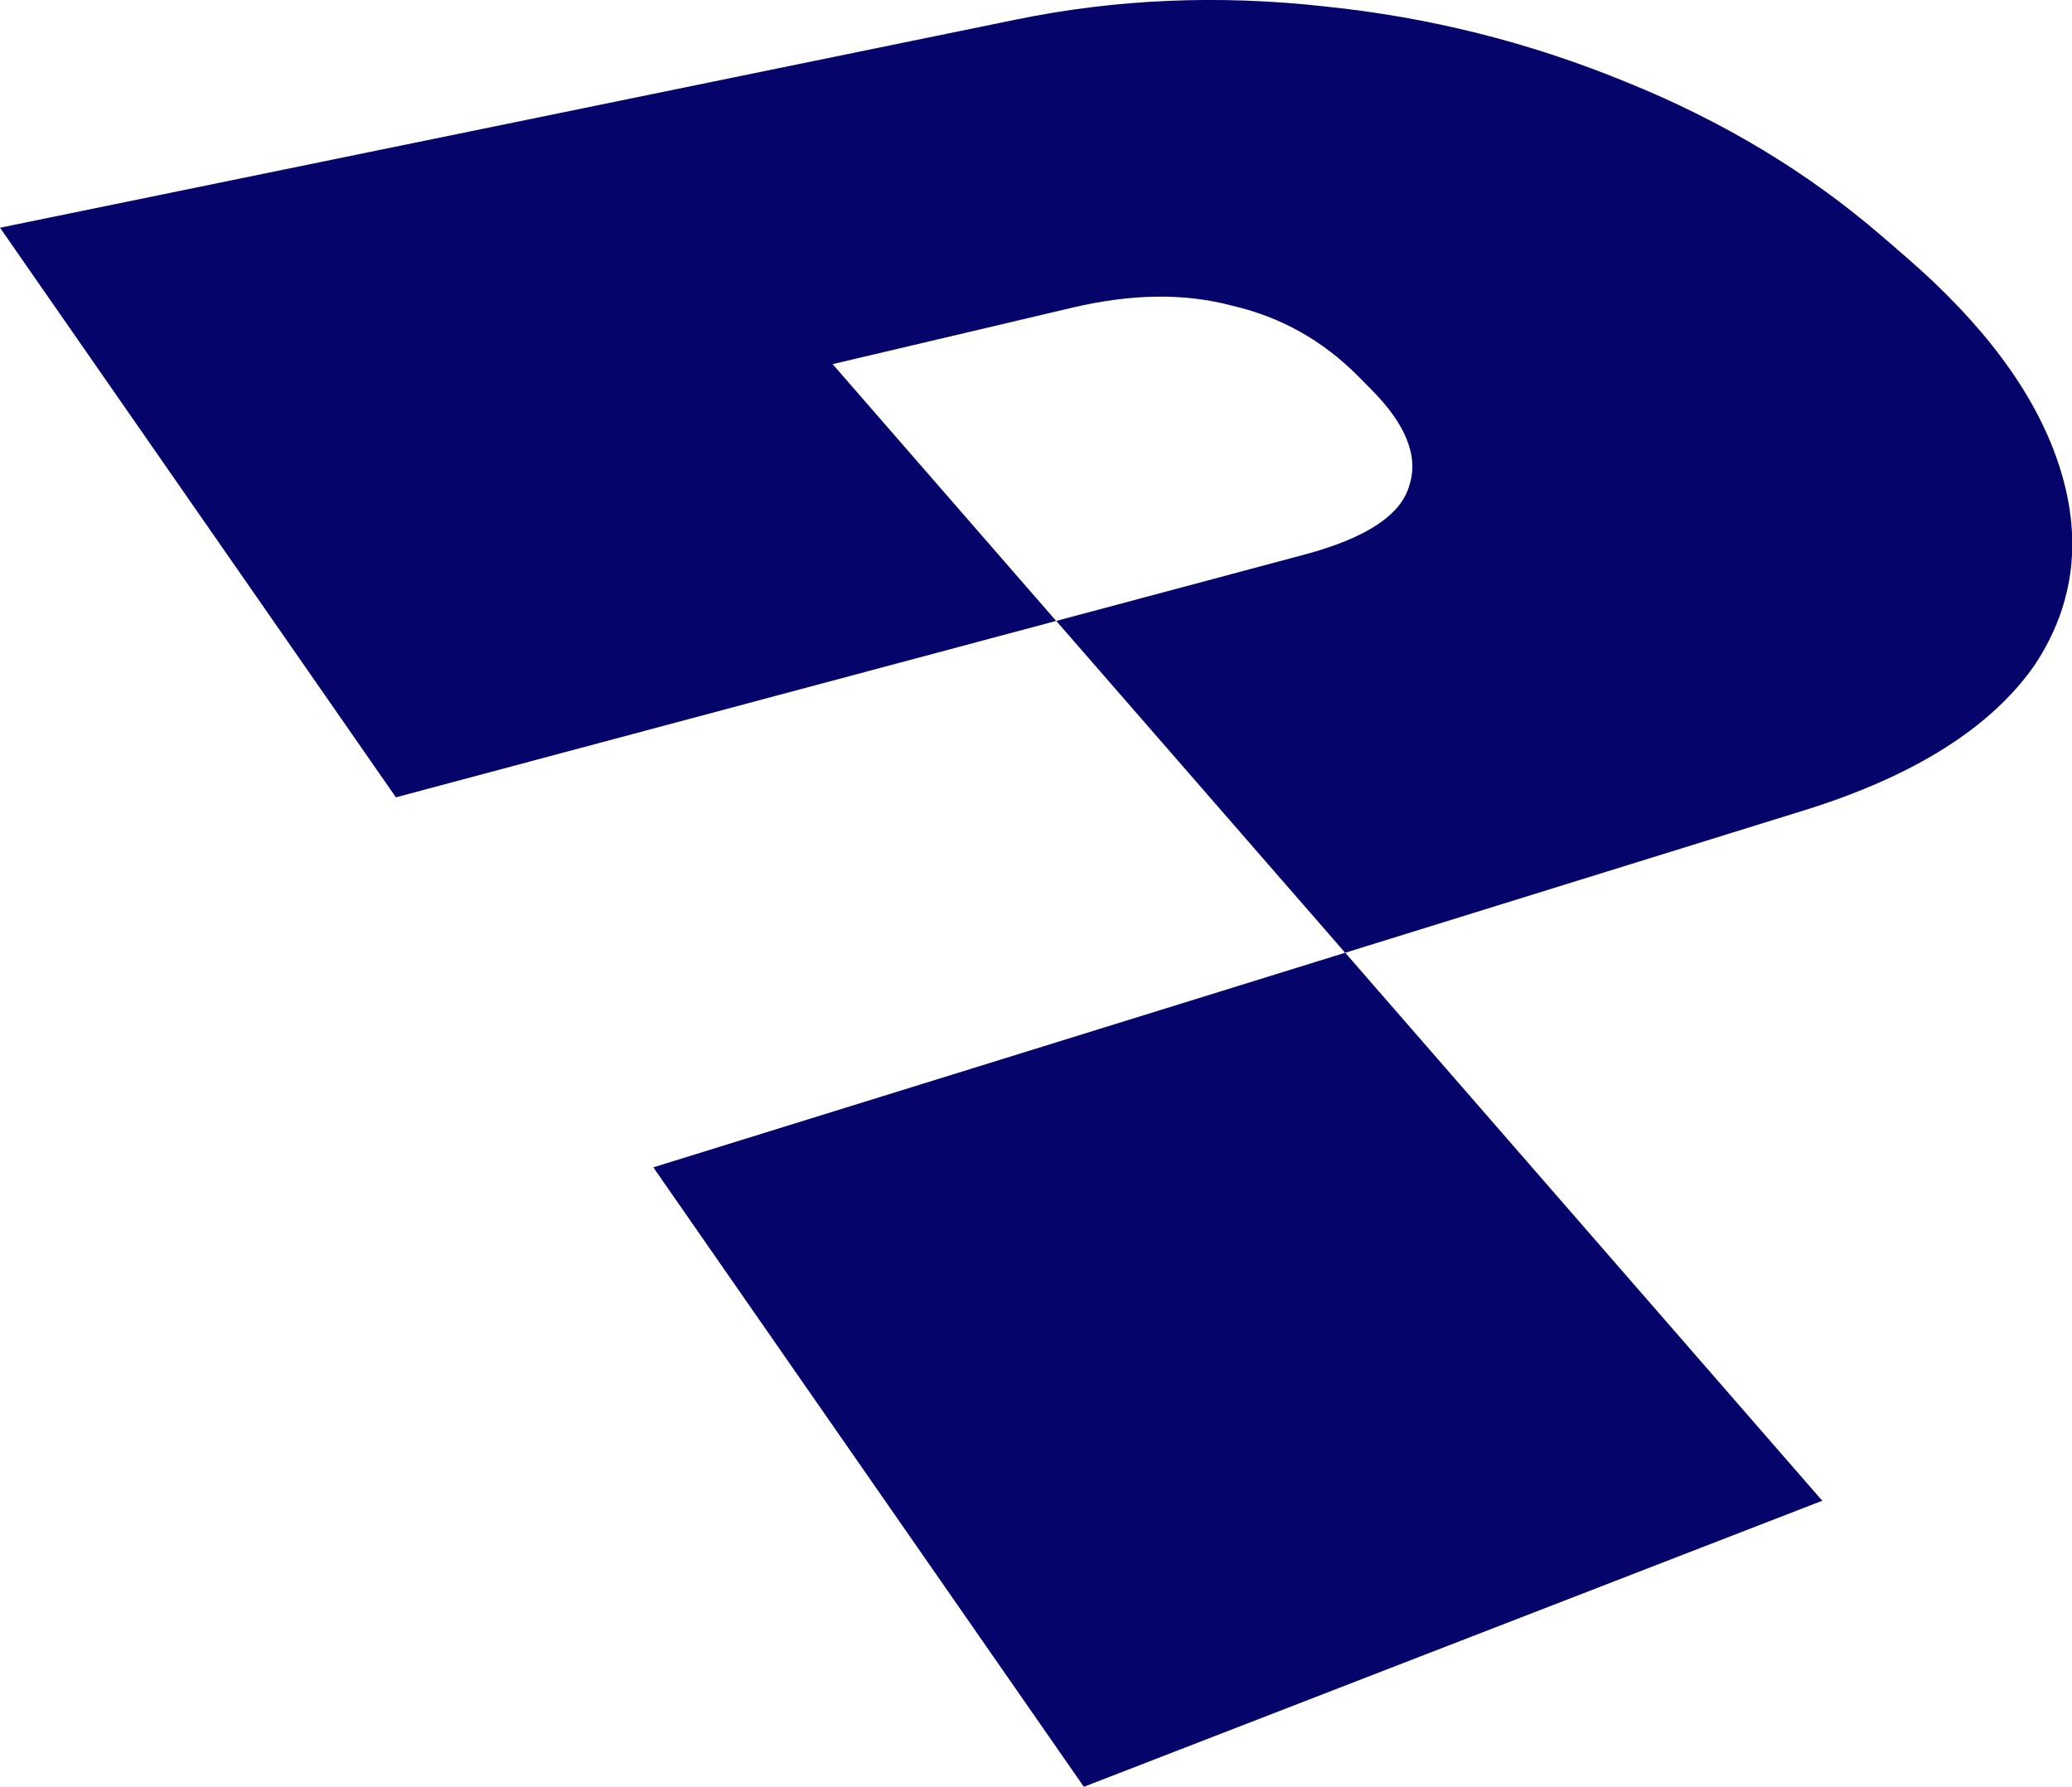 <?xml version="1.0" encoding="UTF-8" standalone="no"?>
<!-- Created with Inkscape (http://www.inkscape.org/) -->

<svg
   width="19.746mm"
   height="17.027mm"
   viewBox="0 0 19.746 17.027"
   version="1.1"
   id="svg1"
   xmlns="http://www.w3.org/2000/svg"
   xmlns:svg="http://www.w3.org/2000/svg">
  <defs
     id="defs1" />
  <g
     id="layer1"
     transform="translate(-52.123,-138.906)">
    <g
       id="g19"
       transform="translate(37.24,117.938)">
      <path
         d="m 14.883,23.138 3.773,5.428 6.292,-1.681 -2.13,-2.447 2.283,-0.538 c 0.568,-0.134 1.075,-0.14 1.528,-0.018 0.46,0.107 0.856,0.329 1.193,0.667 l 0.128,0.129 c 0.334,0.336 0.456,0.644 0.362,0.921 -0.08,0.278 -0.411,0.497 -0.998,0.654 l -2.365,0.632 2.753,3.162 -6.593,2.045 4.103,5.903 7.037,-2.726 -4.546,-5.222 4.367,-1.355 c 1.062,-0.329 1.794,-0.796 2.207,-1.392 0.386,-0.587 0.453,-1.23 0.22,-1.924 -0.225,-0.669 -0.713,-1.322 -1.452,-1.961 l -0.221,-0.191 c -0.709,-0.613 -1.523,-1.103 -2.45,-1.477 -0.922,-0.378 -1.874,-0.616 -2.869,-0.718 -1.006,-0.112 -1.983,-0.071 -2.942,0.126 z"
         style="font-size:25.4px;font-family:'Archivo Black';-inkscape-font-specification:'Archivo Black, Normal';white-space:pre;fill:#04046b;fill-opacity:0.995;stroke-width:0.265"
         id="path13-2" />
    </g>
  </g>
</svg>
